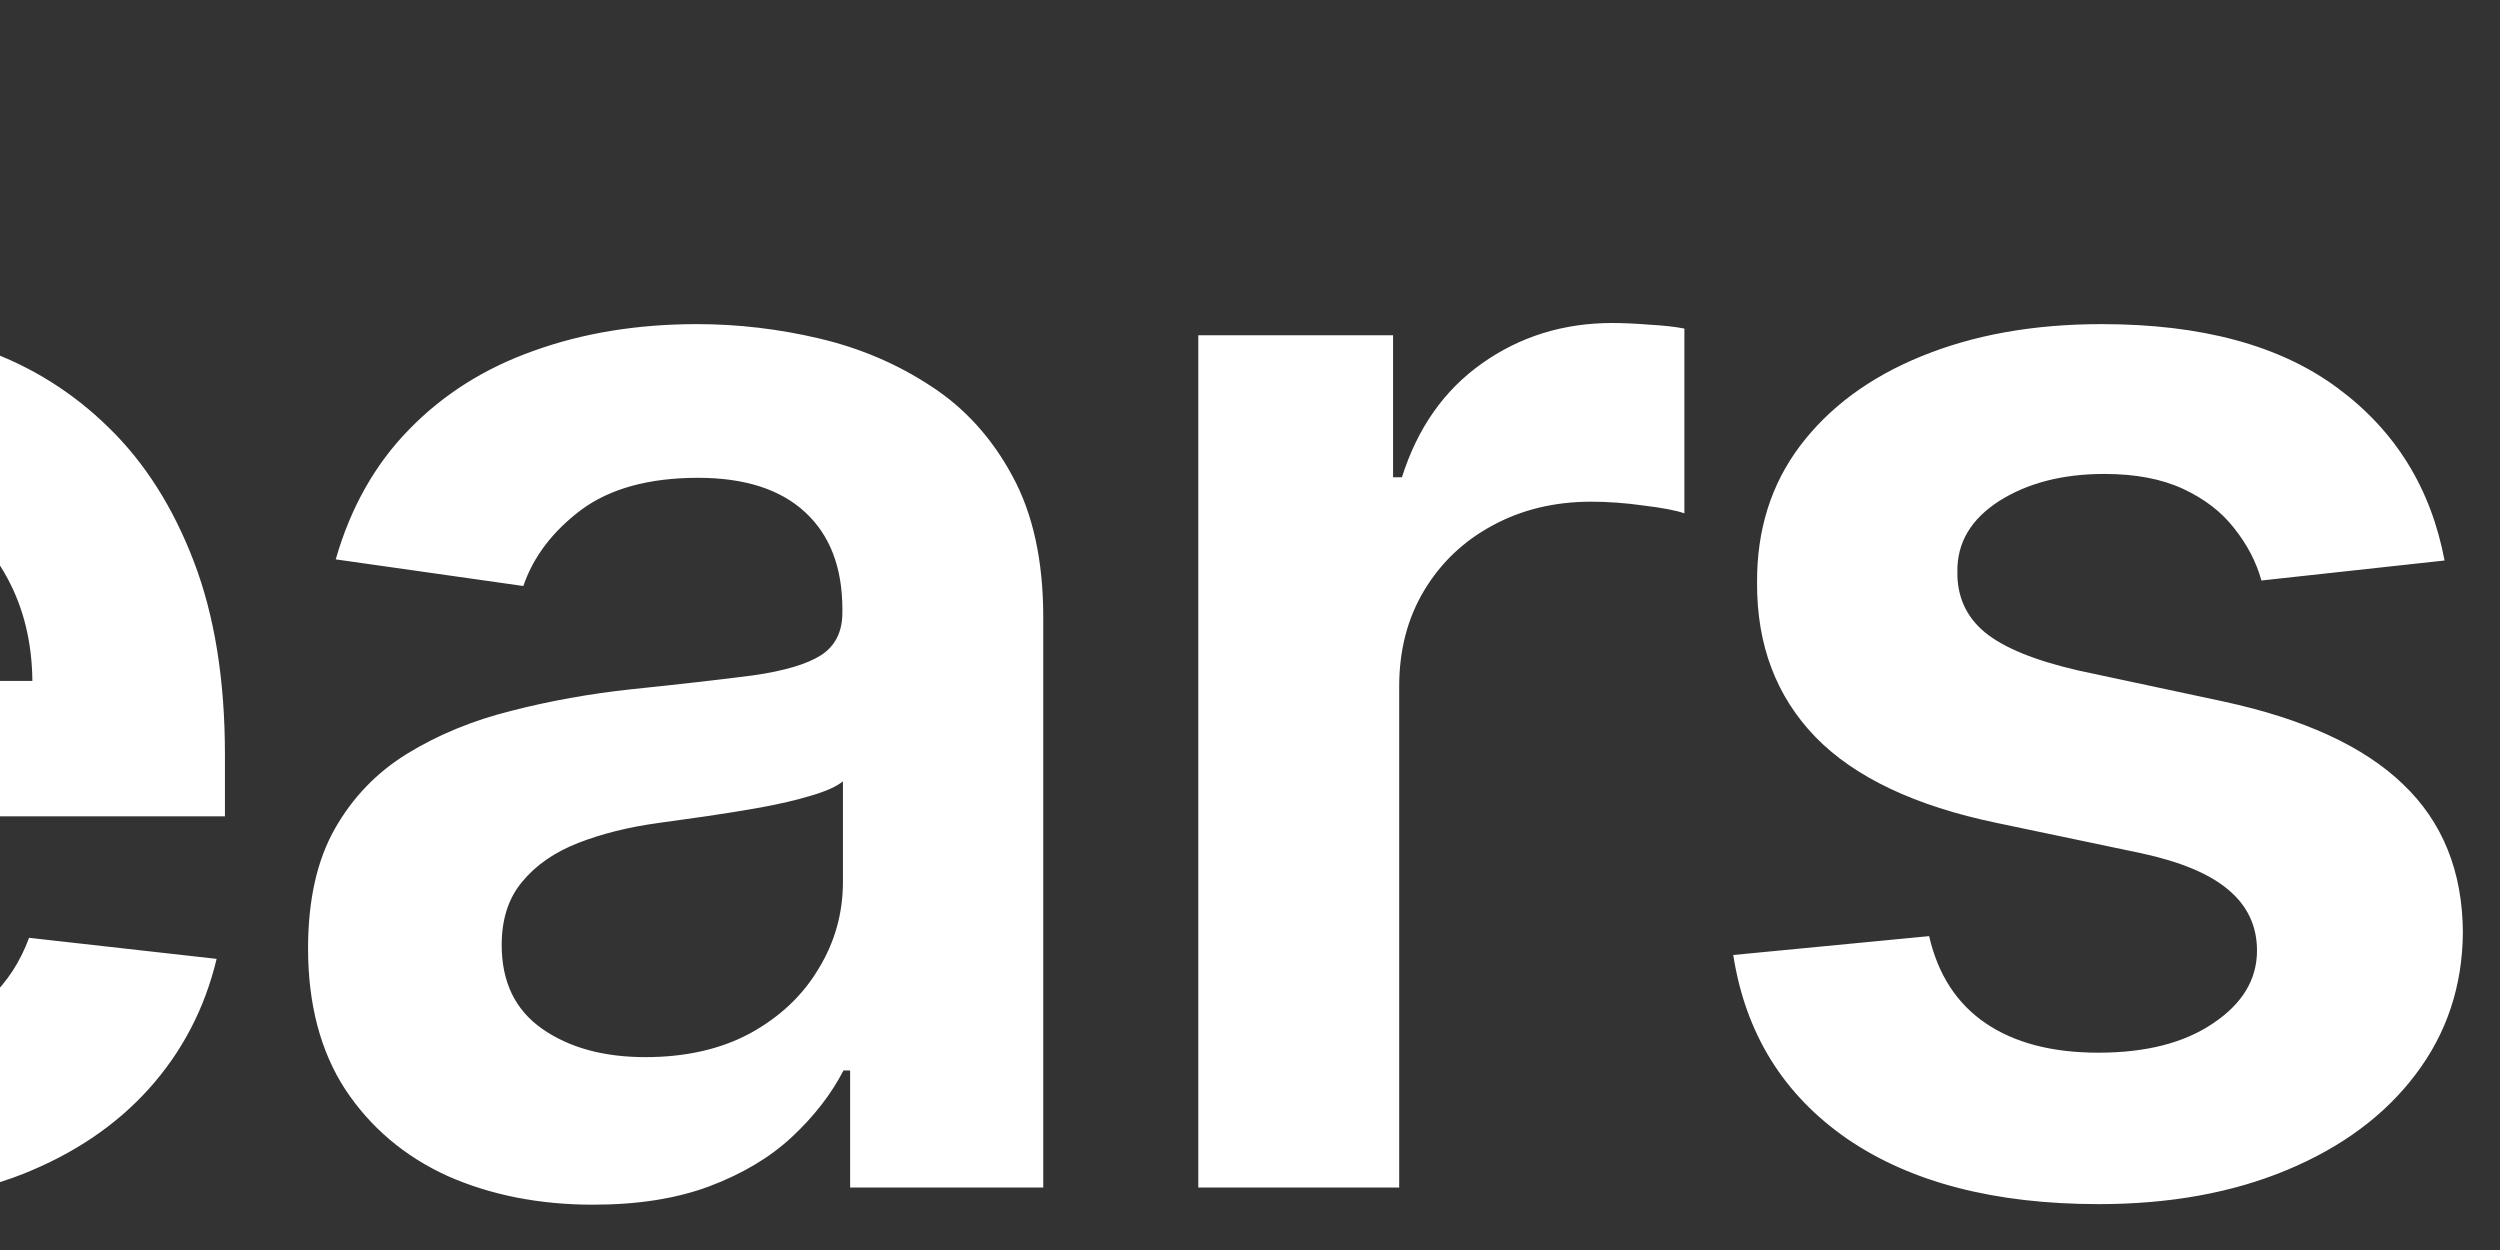<svg width="40" height="20" viewBox="0 0 40 20" fill="none" xmlns="http://www.w3.org/2000/svg">
<rect x="0" y="0" width="40" height="20" fill="#333333" stroke="none"/>
<path d="M-24.04 19V0.818H-17.08C-15.766 0.818 -14.674 1.025 -13.804 1.44C-12.928 1.848 -12.274 2.407 -11.842 3.118C-11.404 3.828 -11.185 4.633 -11.185 5.532C-11.185 6.272 -11.327 6.905 -11.611 7.432C-11.895 7.953 -12.277 8.376 -12.756 8.702C-13.236 9.027 -13.771 9.261 -14.363 9.403V9.581C-13.718 9.616 -13.1 9.814 -12.508 10.175C-11.91 10.53 -11.422 11.034 -11.043 11.685C-10.664 12.336 -10.475 13.123 -10.475 14.046C-10.475 14.987 -10.703 15.834 -11.158 16.585C-11.614 17.331 -12.301 17.92 -13.218 18.352C-14.136 18.784 -15.29 19 -16.68 19H-24.04ZM-20.747 16.248H-17.204C-16.009 16.248 -15.148 16.02 -14.621 15.564C-14.088 15.103 -13.822 14.511 -13.822 13.789C-13.822 13.25 -13.955 12.765 -14.221 12.333C-14.488 11.895 -14.866 11.552 -15.358 11.303C-15.849 11.048 -16.435 10.921 -17.116 10.921H-20.747V16.248ZM-20.747 8.551H-17.488C-16.92 8.551 -16.408 8.447 -15.953 8.24C-15.497 8.027 -15.139 7.728 -14.878 7.343C-14.612 6.953 -14.479 6.491 -14.479 5.958C-14.479 5.254 -14.727 4.674 -15.225 4.218C-15.716 3.763 -16.447 3.535 -17.417 3.535H-20.747V8.551ZM-2.465 19.266C-3.832 19.266 -5.013 18.982 -6.007 18.414C-6.995 17.84 -7.756 17.029 -8.288 15.982C-8.821 14.928 -9.087 13.688 -9.087 12.262C-9.087 10.859 -8.821 9.628 -8.288 8.569C-7.75 7.503 -6.998 6.675 -6.034 6.083C-5.069 5.485 -3.935 5.186 -2.633 5.186C-1.793 5.186 -1 5.322 -0.254 5.594C0.498 5.861 1.161 6.275 1.735 6.837C2.315 7.4 2.77 8.116 3.102 8.986C3.433 9.85 3.599 10.88 3.599 12.075V13.061H-7.578V10.895H0.518C0.512 10.279 0.379 9.732 0.119 9.252C-0.142 8.767 -0.506 8.385 -0.973 8.107C-1.435 7.829 -1.973 7.69 -2.589 7.69C-3.246 7.69 -3.823 7.849 -4.32 8.169C-4.817 8.483 -5.205 8.897 -5.483 9.412C-5.755 9.921 -5.894 10.48 -5.9 11.09V12.981C-5.9 13.774 -5.755 14.454 -5.465 15.023C-5.175 15.585 -4.77 16.017 -4.249 16.319C-3.728 16.615 -3.119 16.763 -2.42 16.763C-1.953 16.763 -1.529 16.698 -1.151 16.567C-0.772 16.431 -0.443 16.233 -0.165 15.973C0.113 15.712 0.323 15.39 0.465 15.005L3.466 15.342C3.276 16.135 2.915 16.828 2.383 17.42C1.856 18.006 1.181 18.461 0.359 18.787C-0.464 19.107 -1.405 19.266 -2.465 19.266ZM9.492 19.275C8.628 19.275 7.849 19.121 7.157 18.814C6.47 18.5 5.926 18.038 5.523 17.429C5.127 16.819 4.929 16.067 4.929 15.174C4.929 14.404 5.071 13.768 5.355 13.265C5.639 12.762 6.026 12.359 6.518 12.057C7.009 11.756 7.562 11.528 8.178 11.374C8.799 11.214 9.441 11.099 10.104 11.028C10.903 10.945 11.551 10.871 12.049 10.806C12.546 10.735 12.907 10.628 13.132 10.486C13.363 10.338 13.478 10.11 13.478 9.803V9.749C13.478 9.08 13.28 8.563 12.883 8.196C12.487 7.829 11.915 7.645 11.17 7.645C10.383 7.645 9.758 7.817 9.296 8.16C8.841 8.503 8.533 8.909 8.373 9.376L5.372 8.95C5.609 8.122 6 7.429 6.544 6.873C7.089 6.311 7.755 5.89 8.542 5.612C9.329 5.328 10.199 5.186 11.152 5.186C11.809 5.186 12.463 5.263 13.114 5.417C13.765 5.571 14.36 5.825 14.898 6.18C15.437 6.53 15.869 7.006 16.195 7.61C16.526 8.213 16.692 8.968 16.692 9.874V19H13.602V17.127H13.496C13.3 17.506 13.025 17.861 12.67 18.192C12.321 18.518 11.88 18.781 11.347 18.982C10.82 19.178 10.202 19.275 9.492 19.275ZM10.326 16.914C10.971 16.914 11.531 16.787 12.004 16.532C12.478 16.271 12.842 15.928 13.096 15.502C13.357 15.076 13.487 14.611 13.487 14.108V12.501C13.386 12.584 13.215 12.661 12.972 12.732C12.735 12.803 12.469 12.865 12.173 12.919C11.877 12.972 11.584 13.019 11.294 13.061C11.004 13.102 10.752 13.138 10.539 13.167C10.06 13.232 9.631 13.339 9.252 13.487C8.873 13.635 8.574 13.842 8.355 14.108C8.136 14.369 8.027 14.706 8.027 15.12C8.027 15.712 8.243 16.159 8.675 16.461C9.107 16.763 9.658 16.914 10.326 16.914ZM19.173 19V5.364H22.289V7.636H22.431C22.68 6.849 23.106 6.243 23.71 5.816C24.319 5.384 25.015 5.168 25.796 5.168C25.974 5.168 26.172 5.177 26.391 5.195C26.616 5.207 26.802 5.228 26.95 5.257V8.213C26.814 8.166 26.598 8.125 26.302 8.089C26.012 8.048 25.731 8.027 25.459 8.027C24.873 8.027 24.346 8.154 23.878 8.409C23.417 8.657 23.053 9.004 22.787 9.447C22.52 9.891 22.387 10.403 22.387 10.983V19H19.173ZM39.113 8.968L36.183 9.288C36.1 8.992 35.956 8.714 35.748 8.453C35.547 8.193 35.275 7.983 34.932 7.823C34.588 7.663 34.168 7.583 33.671 7.583C33.002 7.583 32.44 7.728 31.984 8.018C31.534 8.308 31.312 8.684 31.318 9.146C31.312 9.542 31.457 9.865 31.753 10.113C32.055 10.362 32.552 10.566 33.245 10.726L35.571 11.223C36.861 11.501 37.82 11.942 38.447 12.546C39.081 13.149 39.4 13.94 39.406 14.916C39.4 15.774 39.149 16.532 38.651 17.189C38.16 17.84 37.477 18.349 36.601 18.716C35.725 19.083 34.718 19.266 33.582 19.266C31.913 19.266 30.57 18.917 29.552 18.219C28.534 17.514 27.927 16.535 27.732 15.28L30.866 14.978C31.008 15.594 31.309 16.058 31.771 16.372C32.233 16.686 32.834 16.843 33.573 16.843C34.337 16.843 34.949 16.686 35.411 16.372C35.879 16.058 36.112 15.671 36.112 15.209C36.112 14.819 35.961 14.496 35.66 14.242C35.364 13.987 34.902 13.792 34.275 13.655L31.949 13.167C30.641 12.895 29.673 12.436 29.046 11.791C28.418 11.14 28.108 10.318 28.113 9.323C28.108 8.483 28.335 7.755 28.797 7.139C29.265 6.518 29.913 6.038 30.741 5.701C31.576 5.358 32.538 5.186 33.627 5.186C35.225 5.186 36.482 5.526 37.4 6.207C38.323 6.888 38.894 7.808 39.113 8.968Z" fill="white" style="fill:white;fill-opacity:1;"/>
</svg>
